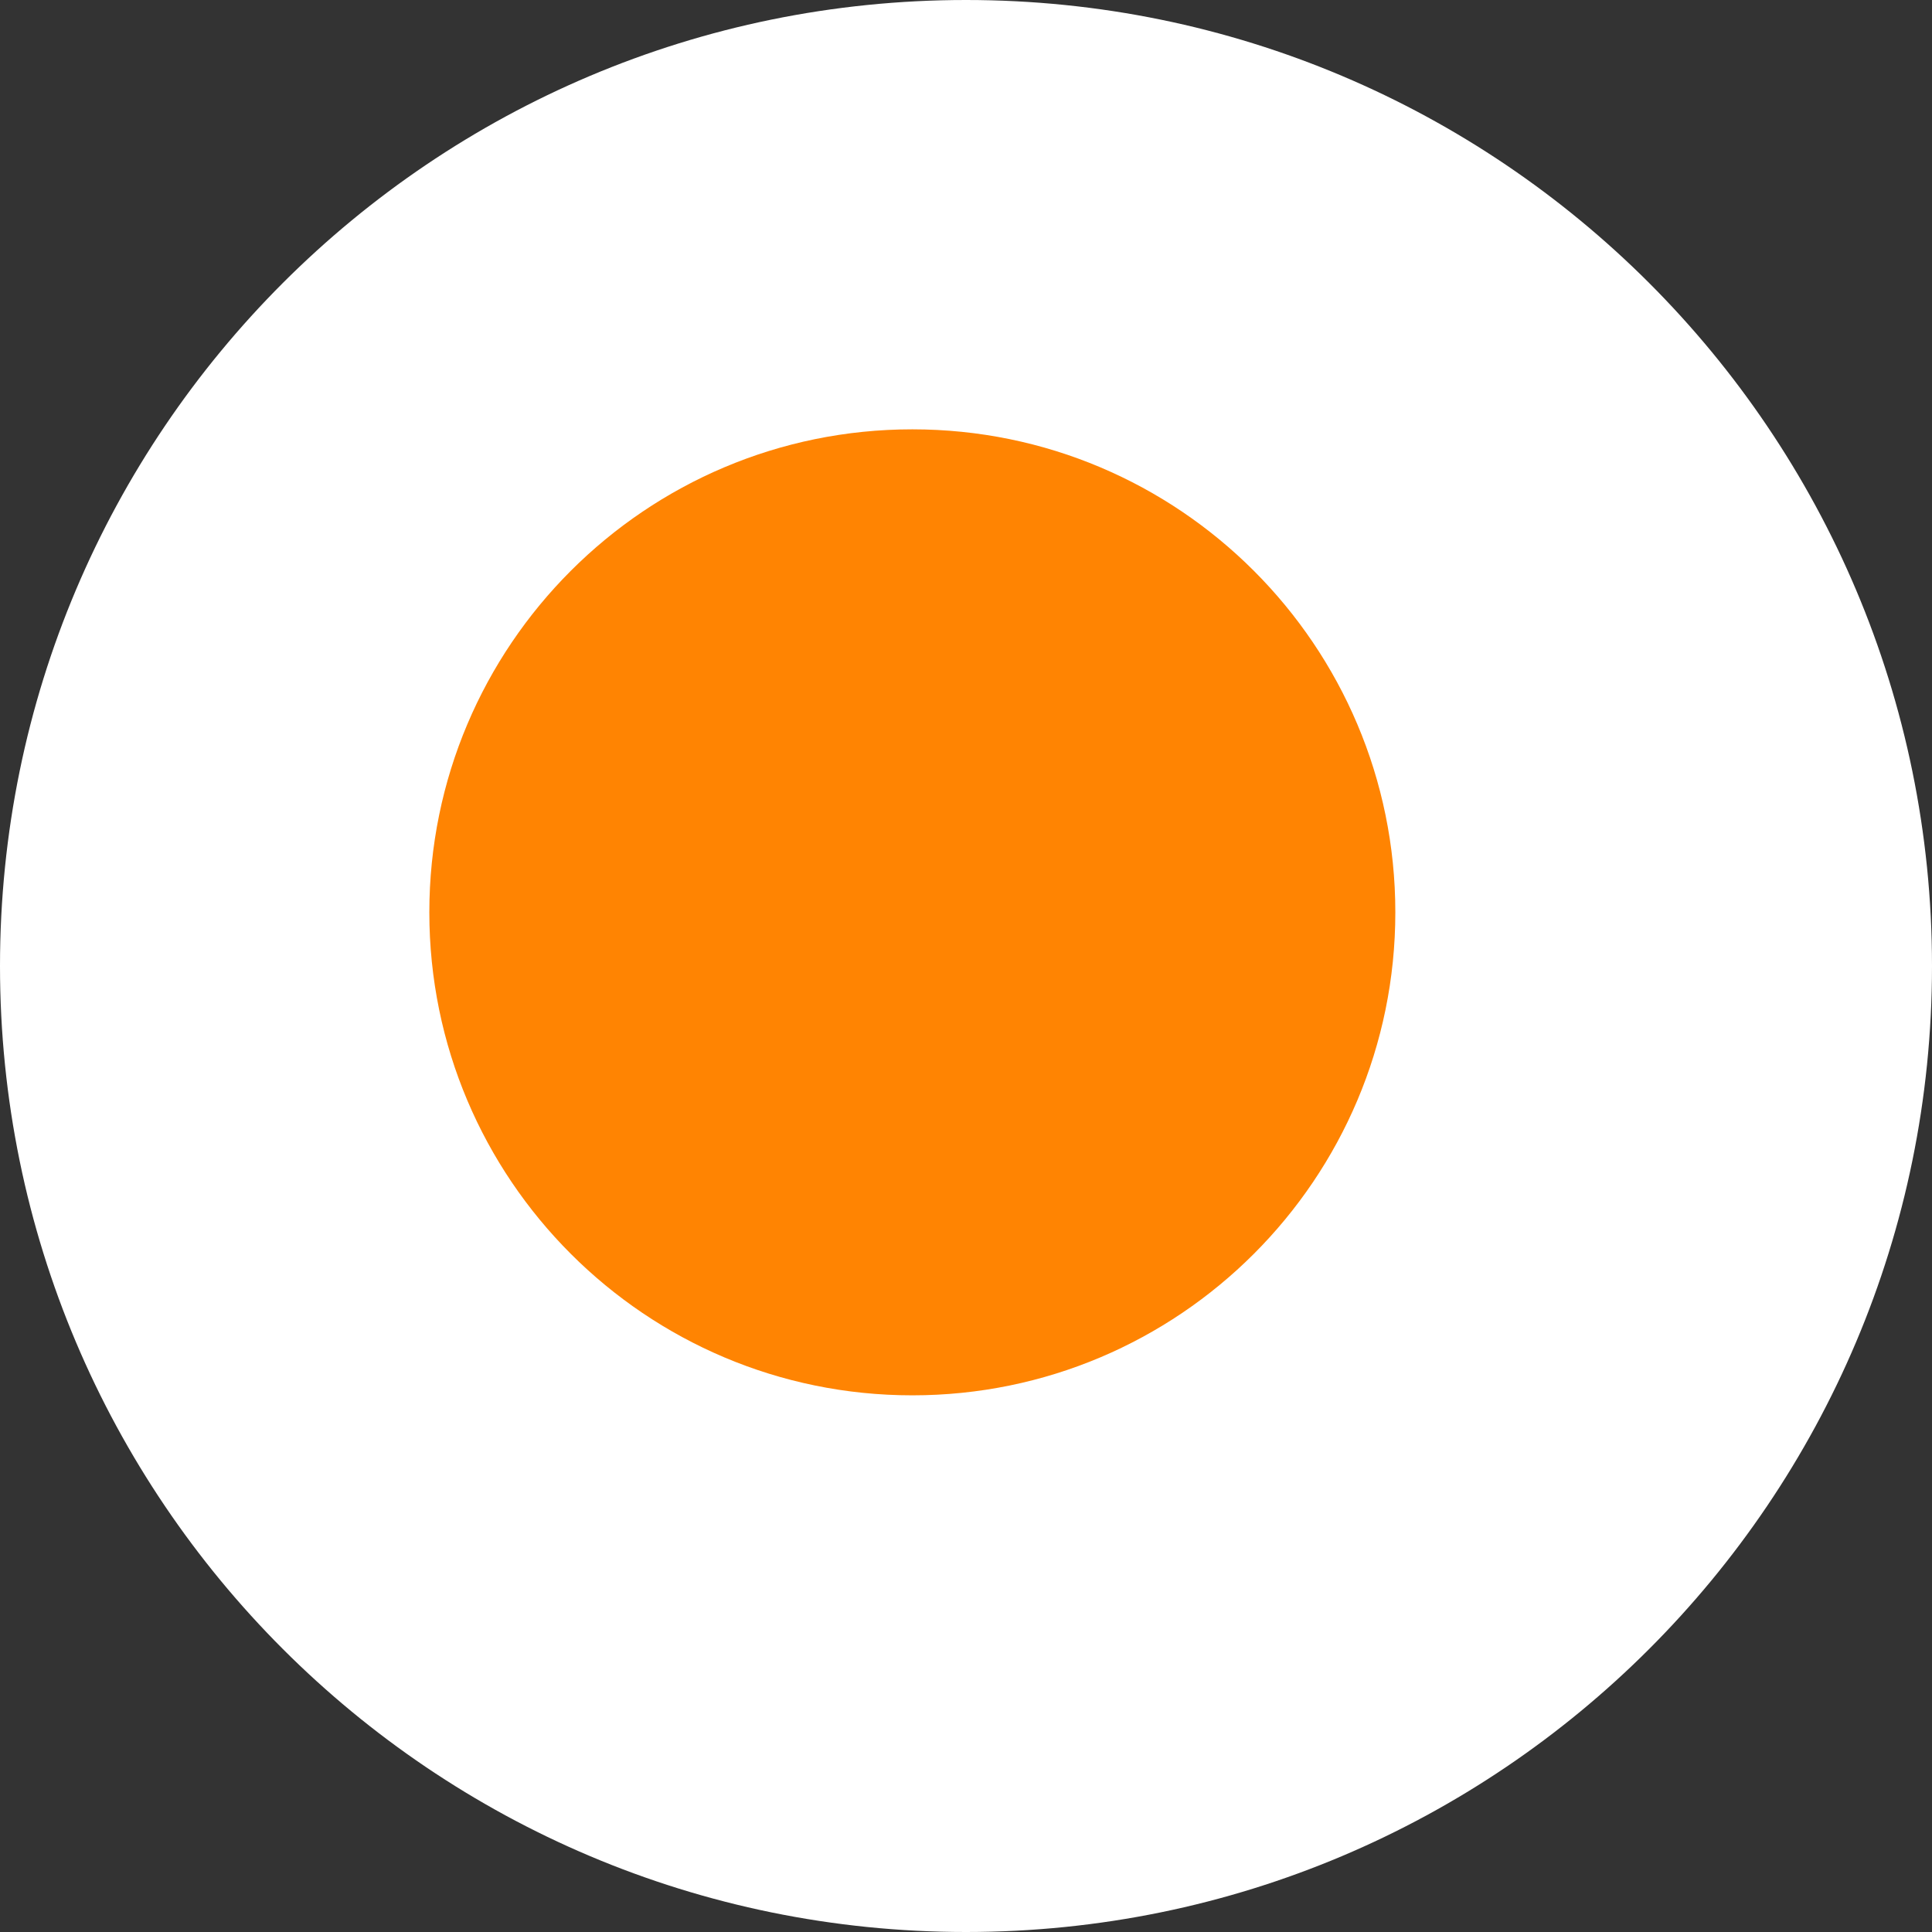 <svg id="SvgjsSvg1035" xmlns="http://www.w3.org/2000/svg" version="1.1" xmlns:xlink="http://www.w3.org/1999/xlink" xmlns:svgjs="http://svgjs.com/svgjs" width="18" height="18" viewBox="0 0 18 18"><rect x="0" y="0" width="18" height="18" fill="#333333" stroke="none"/><title>Active</title><desc>Created with Avocode.</desc><defs id="SvgjsDefs1036"></defs><path id="SvgjsPath1037" d="M33 522C33 517.029 37.029 513 42 513C46.971 513 51 517.029 51 522C51 526.971 46.971 531 42 531C37.029 531 33 526.971 33 522Z " fill="#ffffff" fill-opacity="1" transform="matrix(1,0,0,1,-33,-513)"></path><path id="SvgjsPath1038" d="M37 521.5C37 519.015 39.015 517 41.5 517C43.985 517 46 519.015 46 521.5C46 523.985 43.985 526 41.5 526C39.015 526 37 523.985 37 521.5Z " fill="#ff8402" fill-opacity="1" transform="matrix(1,0,0,1,-33,-513)"></path></svg>